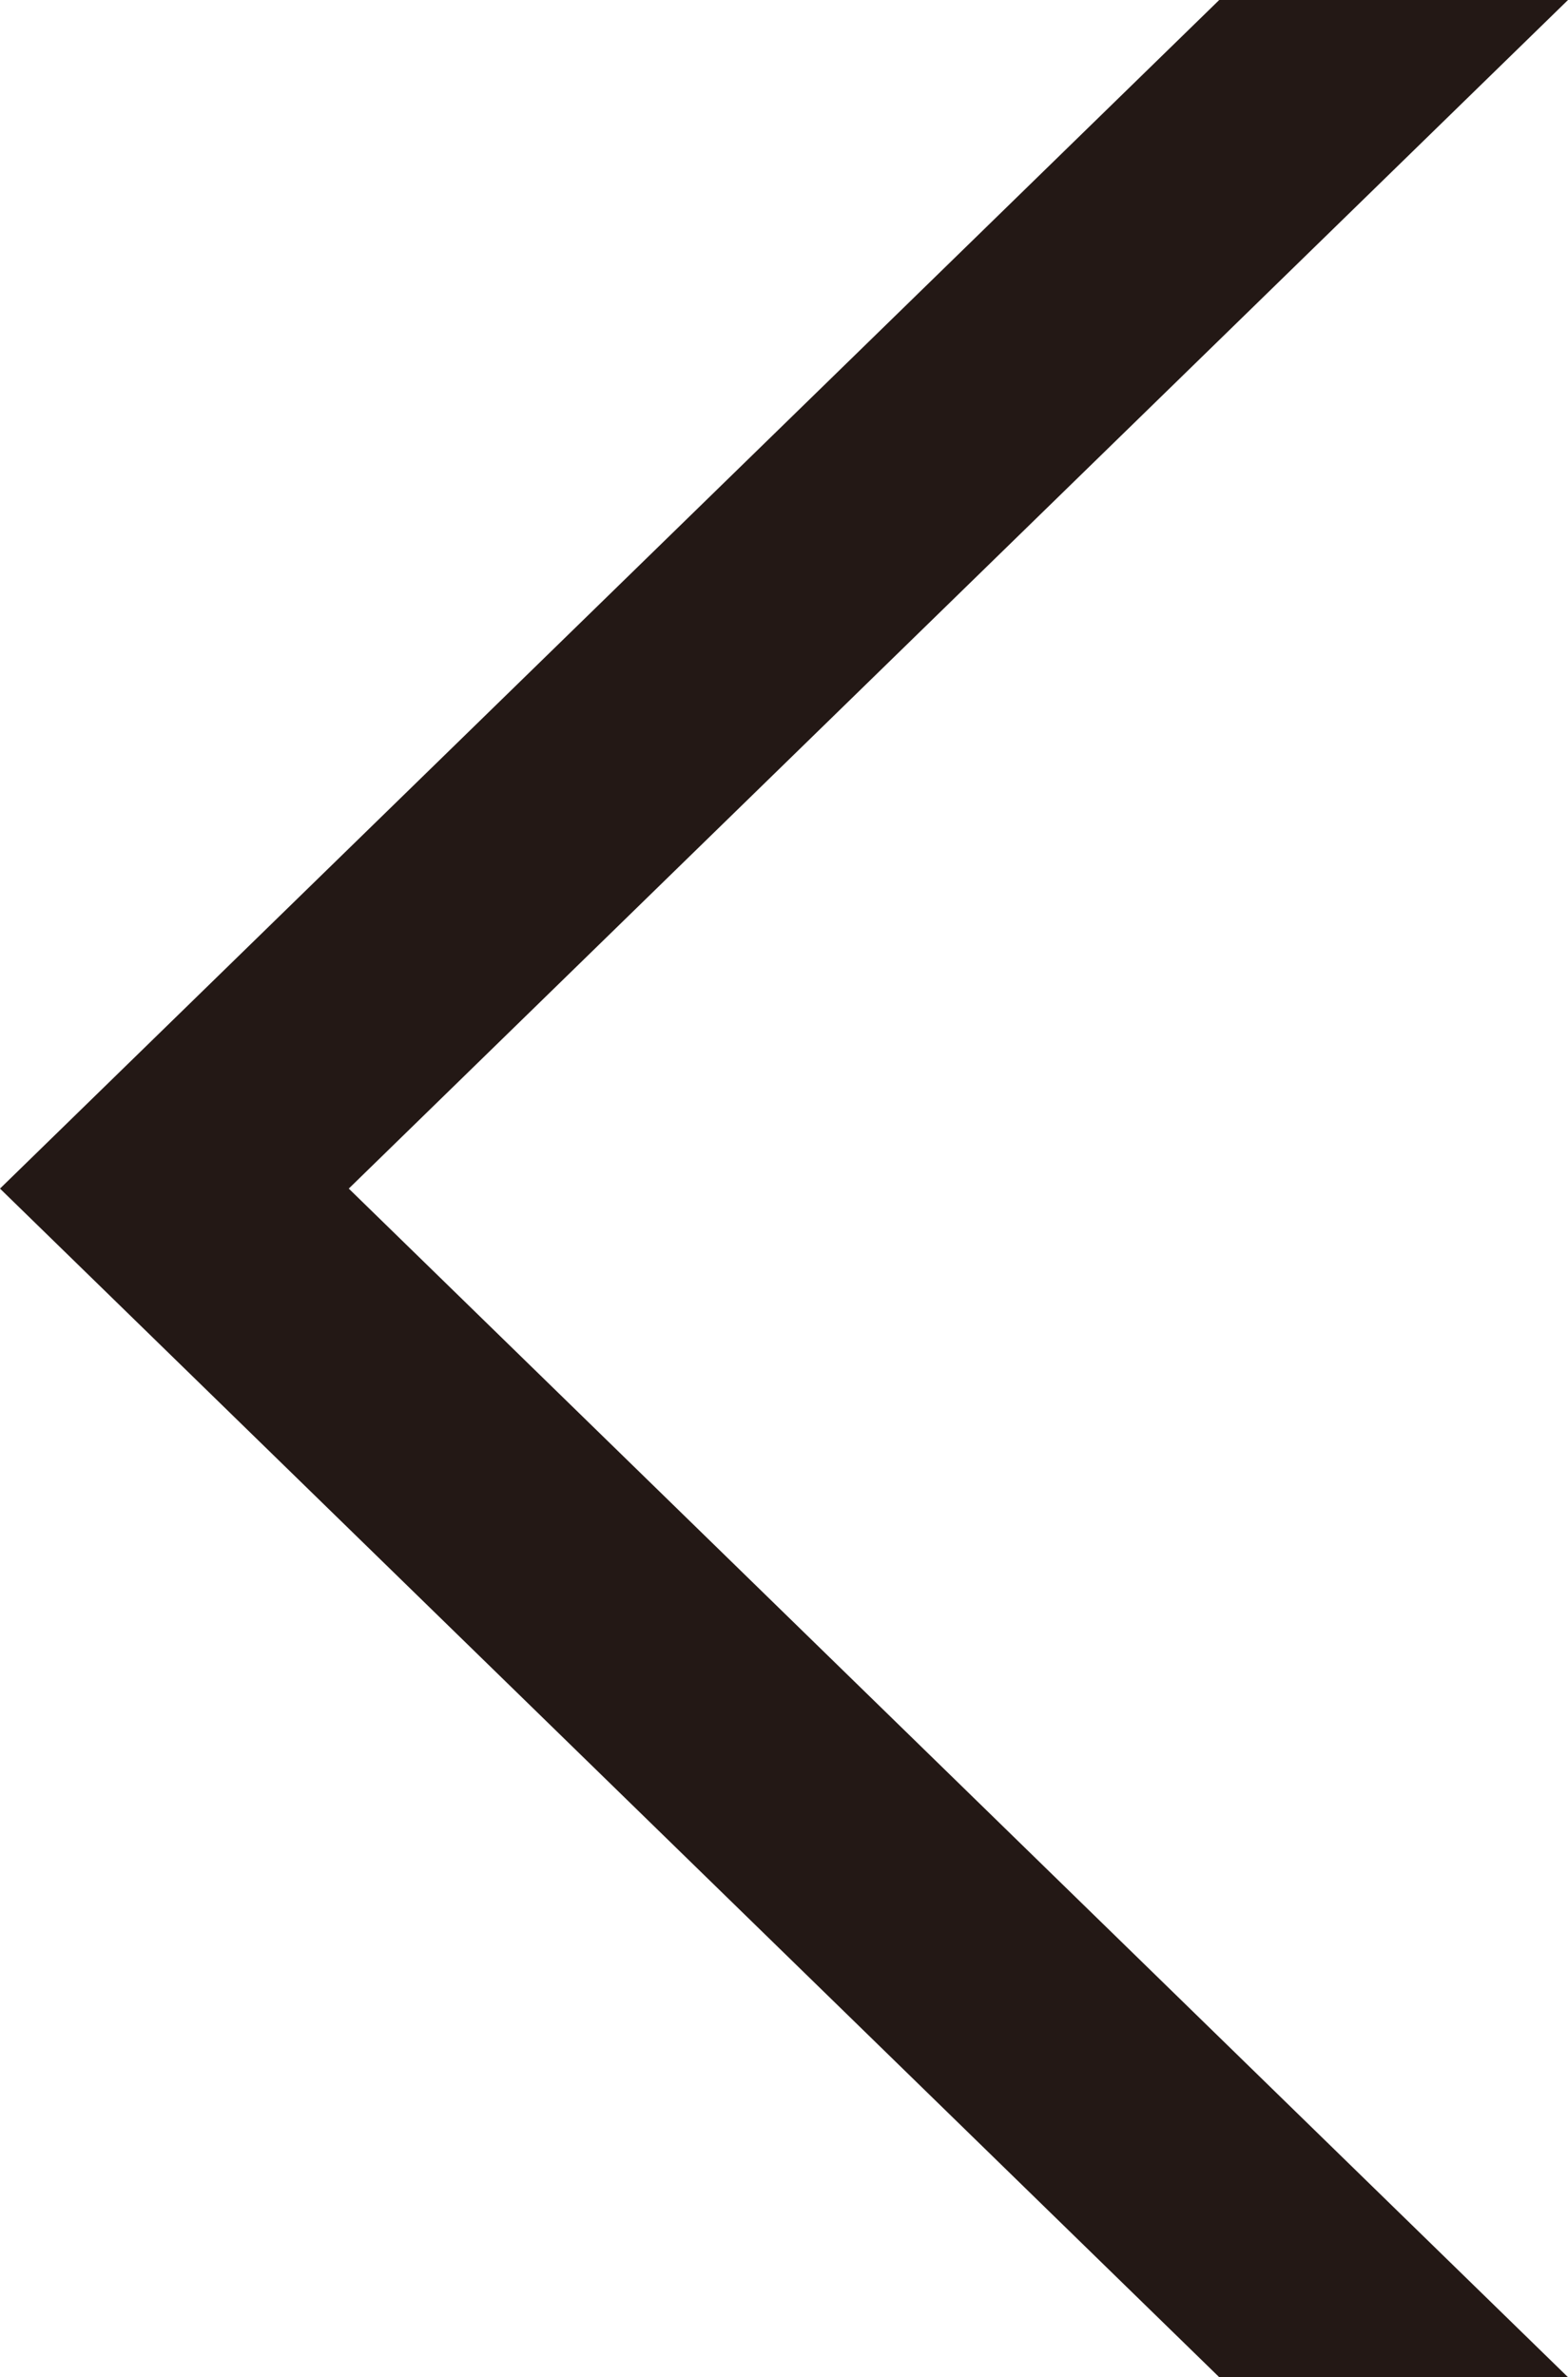 <svg id="圖層_2" data-name="圖層 2" xmlns="http://www.w3.org/2000/svg" viewBox="0 0 26.39 40"><defs><style>.cls-1{fill:#231815;}</style></defs><polygon class="cls-1" points="26.39 0 20.52 0 0 20 20.52 40 26.39 40 5.87 20 26.39 0"/></svg>